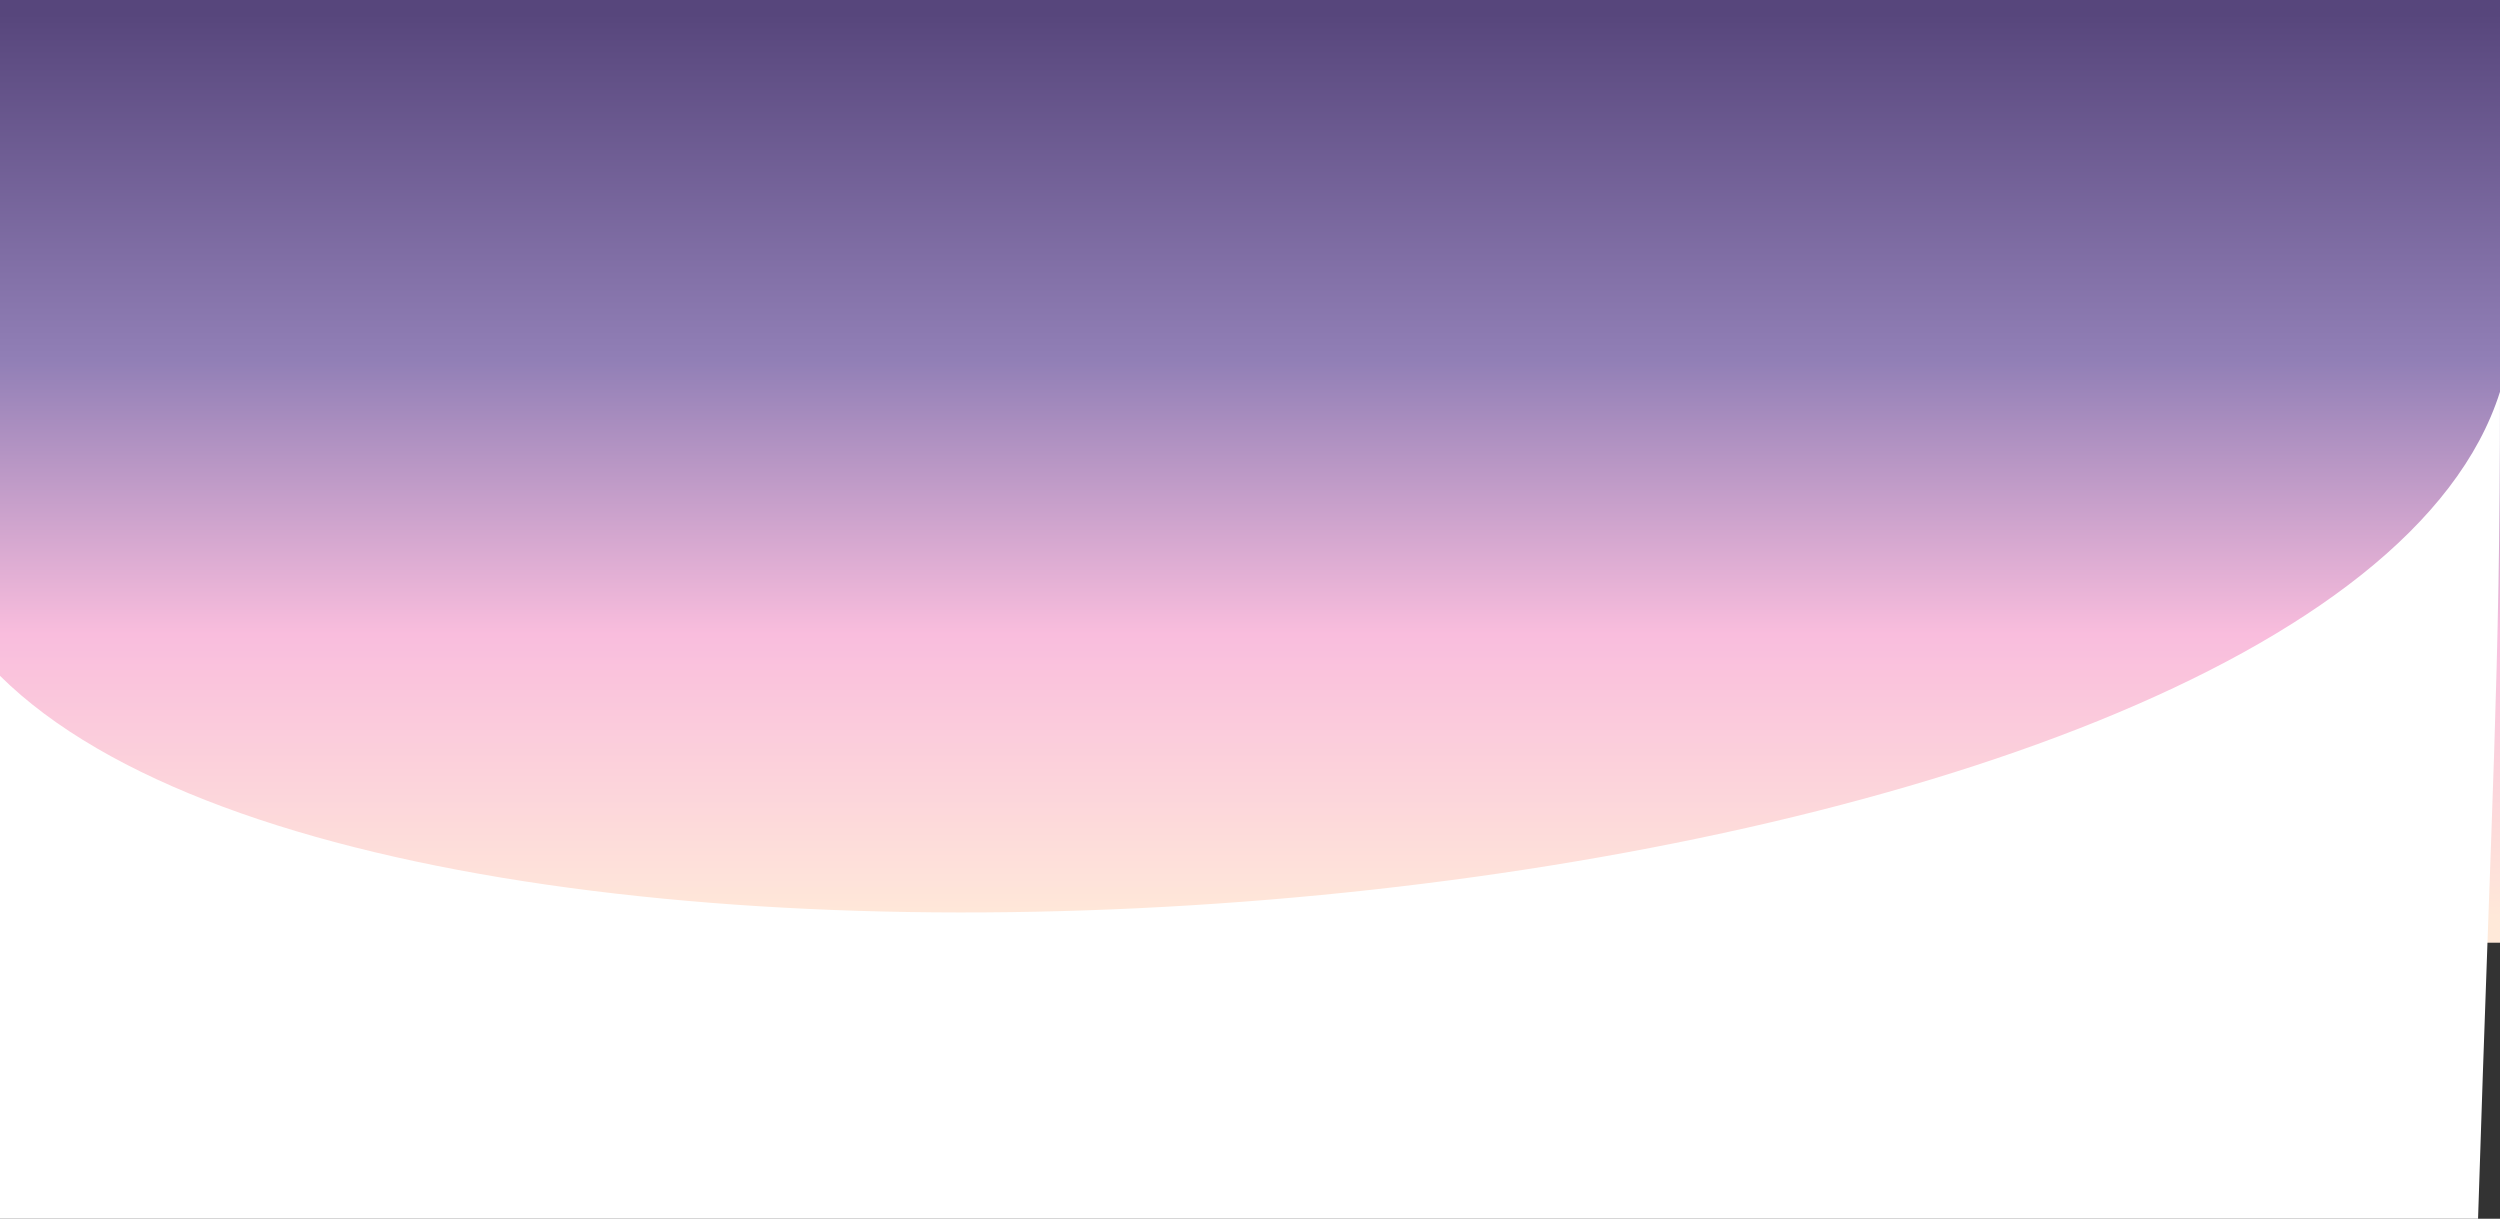 <svg width="1440" height="702" viewBox="0 0 1440 702" fill="none" xmlns="http://www.w3.org/2000/svg">
<rect x="0" y="0" width="1440" height="702" fill="#333333" stroke="none"/>
<rect width="1440" height="543" fill="url(#paint0_linear)"/>
<path d="M1440 0C1342.77 307.719 245.51 406.79 0 163.616V476.339H1427.36C1435.14 231.498 1440 166.619 1440 0Z" transform="translate(0 225.661)" fill="white"/>
<defs>
<linearGradient id="paint0_linear" x2="1" gradientUnits="userSpaceOnUse" gradientTransform="translate(1440) scale(1440 543) rotate(90)">
<stop offset="0.011" stop-color="#57467C"/>
<stop offset="0.381" stop-color="#917FB6"/>
<stop offset="0.674" stop-color="#F9BDDD"/>
<stop offset="0.983" stop-color="#FFE9D9"/>
</linearGradient>
</defs>
</svg>

